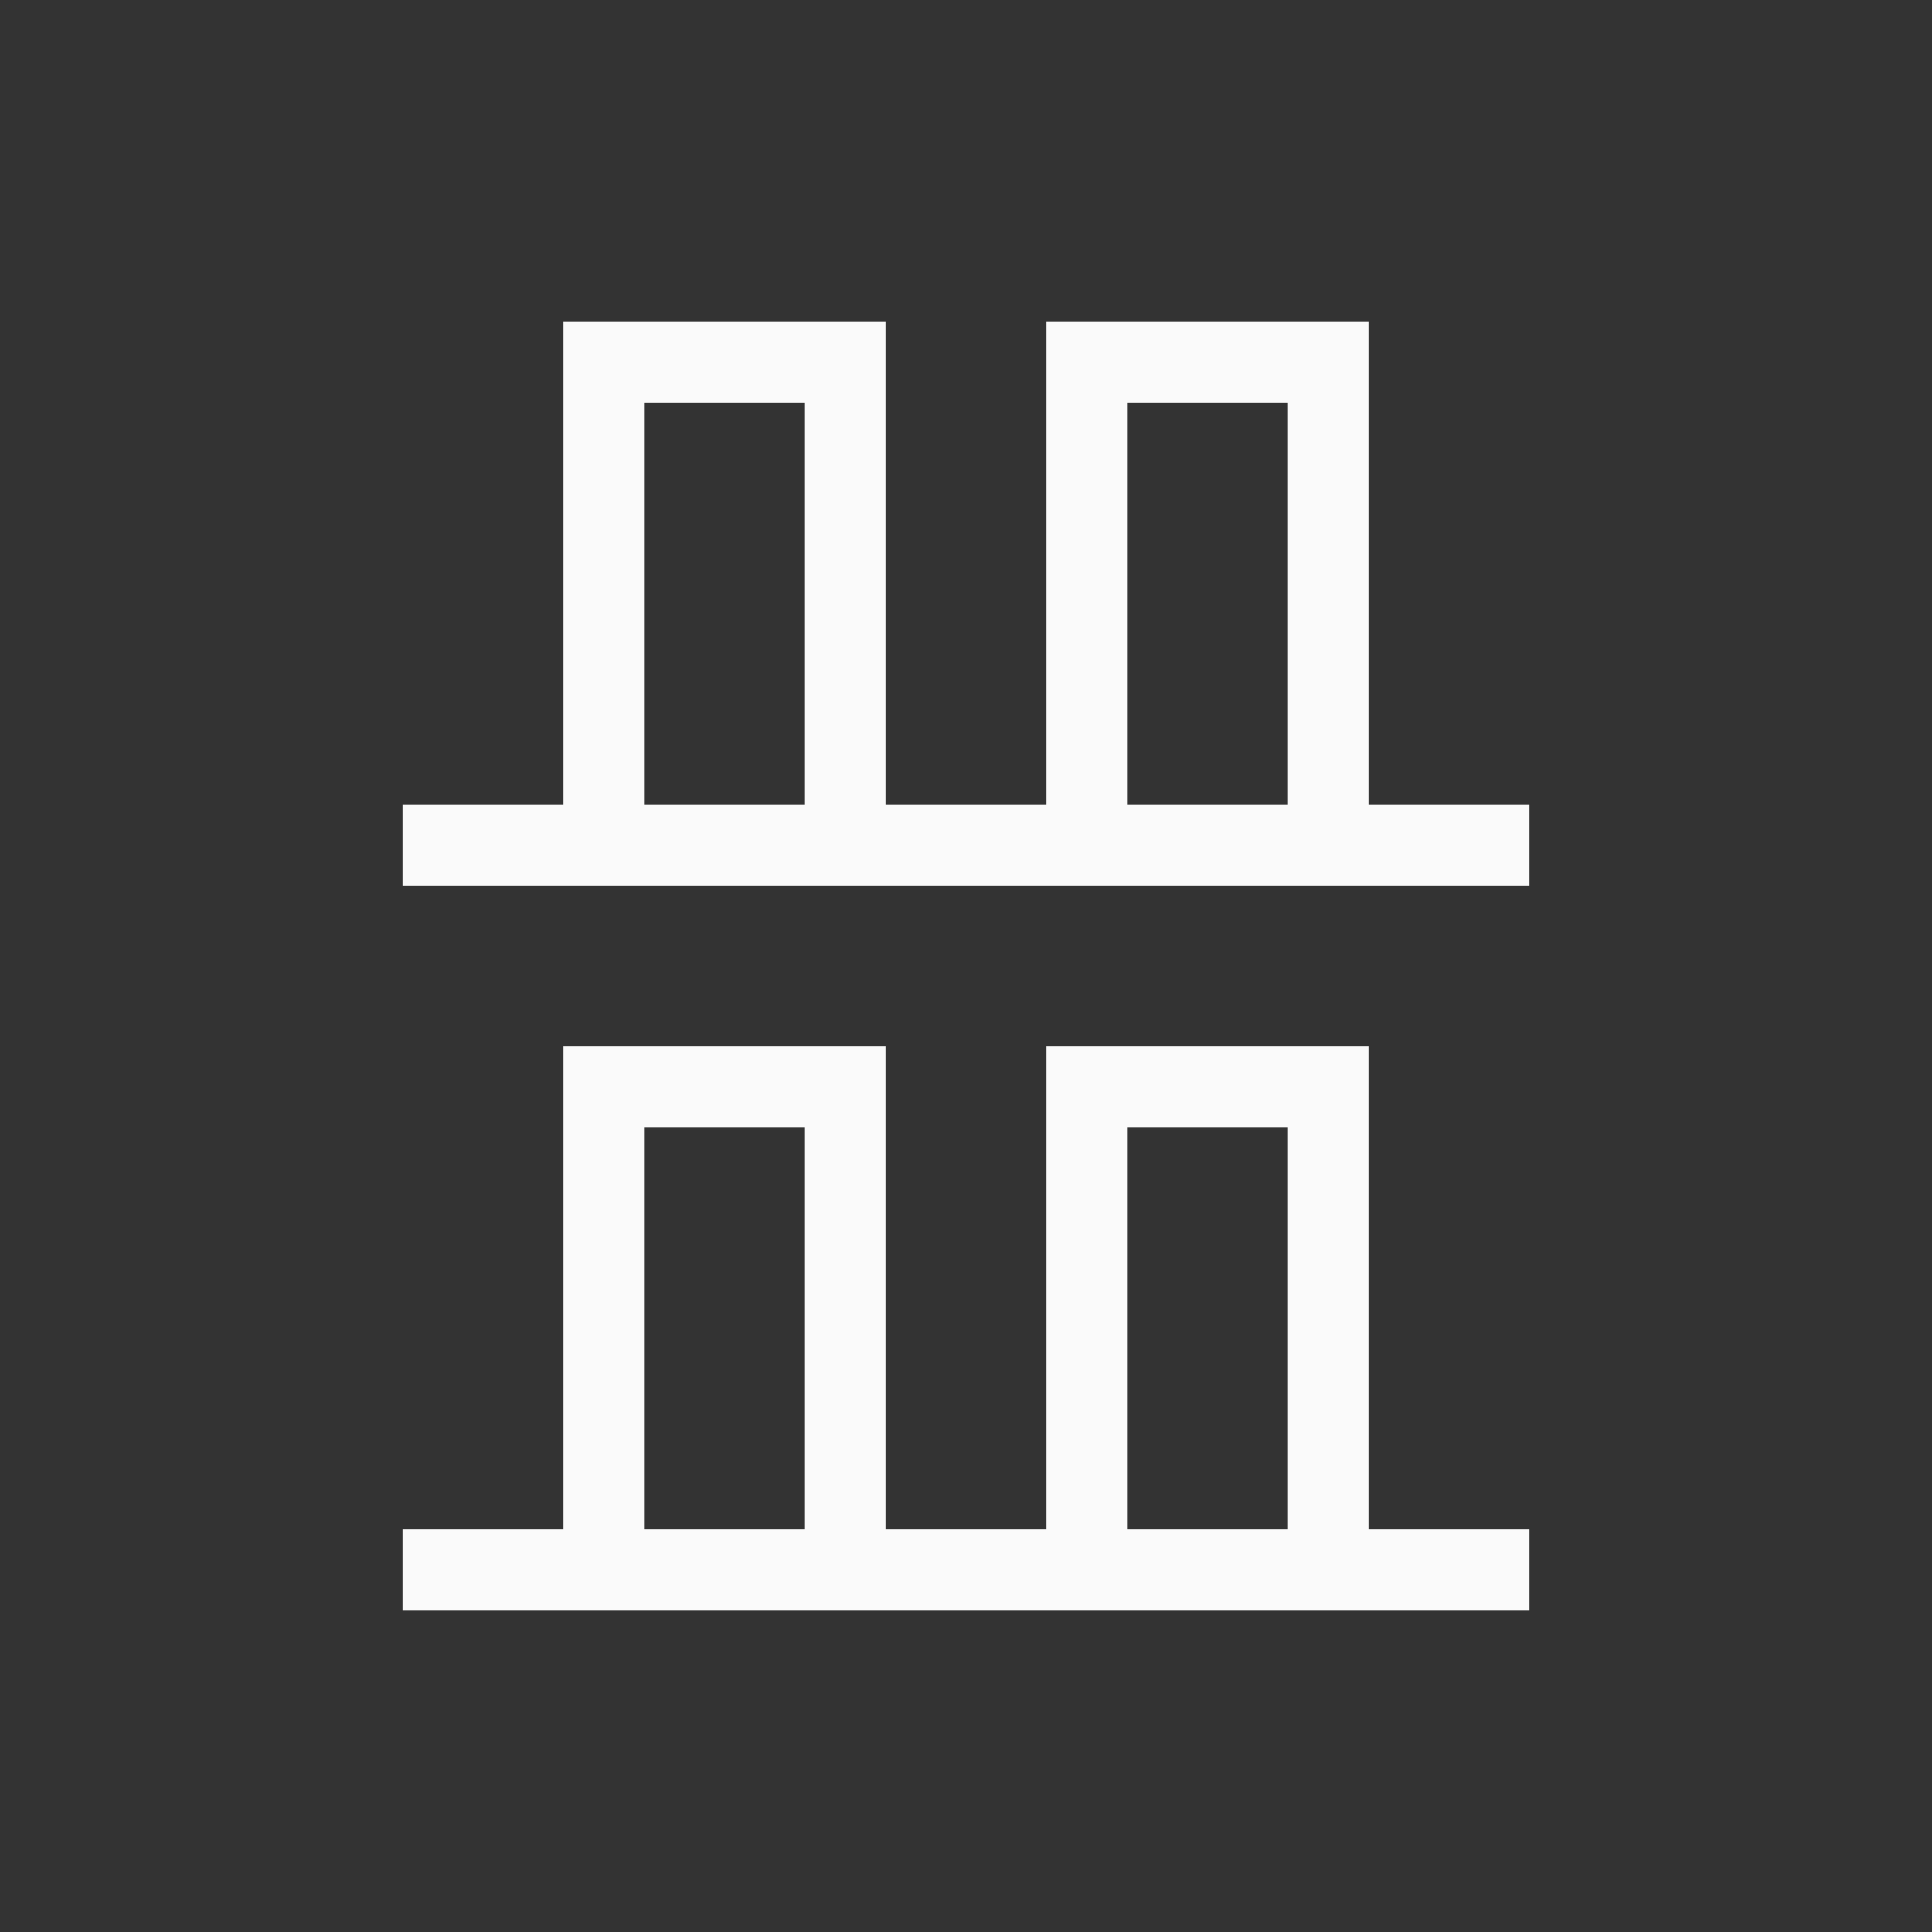 <svg xmlns="http://www.w3.org/2000/svg" width="24" height="24" viewBox="0 0 24 24">
  <rect x="0" y="0" width="24" height="24" fill="#333333" stroke="none"/>
  <path fill="#fafafa" d="M10 0L10 2 16 2 16 6 10 6 10 8 16 8 16 12 10 12 10 14 9 14 9 0 10 0zM15 9L10 9 10 11 15 11 15 9zM15 3L10 3 10 5 15 5 15 3zM1 0L1 2 7 2 7 6 1 6 1 8 7 8 7 12 1 12 1 14 0 14 0 0 1 0zM6 9L1 9 1 11 6 11 6 9zM6 3L1 3 1 5 6 5 6 3z" transform="rotate(-90 12.5 7.5)"/>
</svg>
